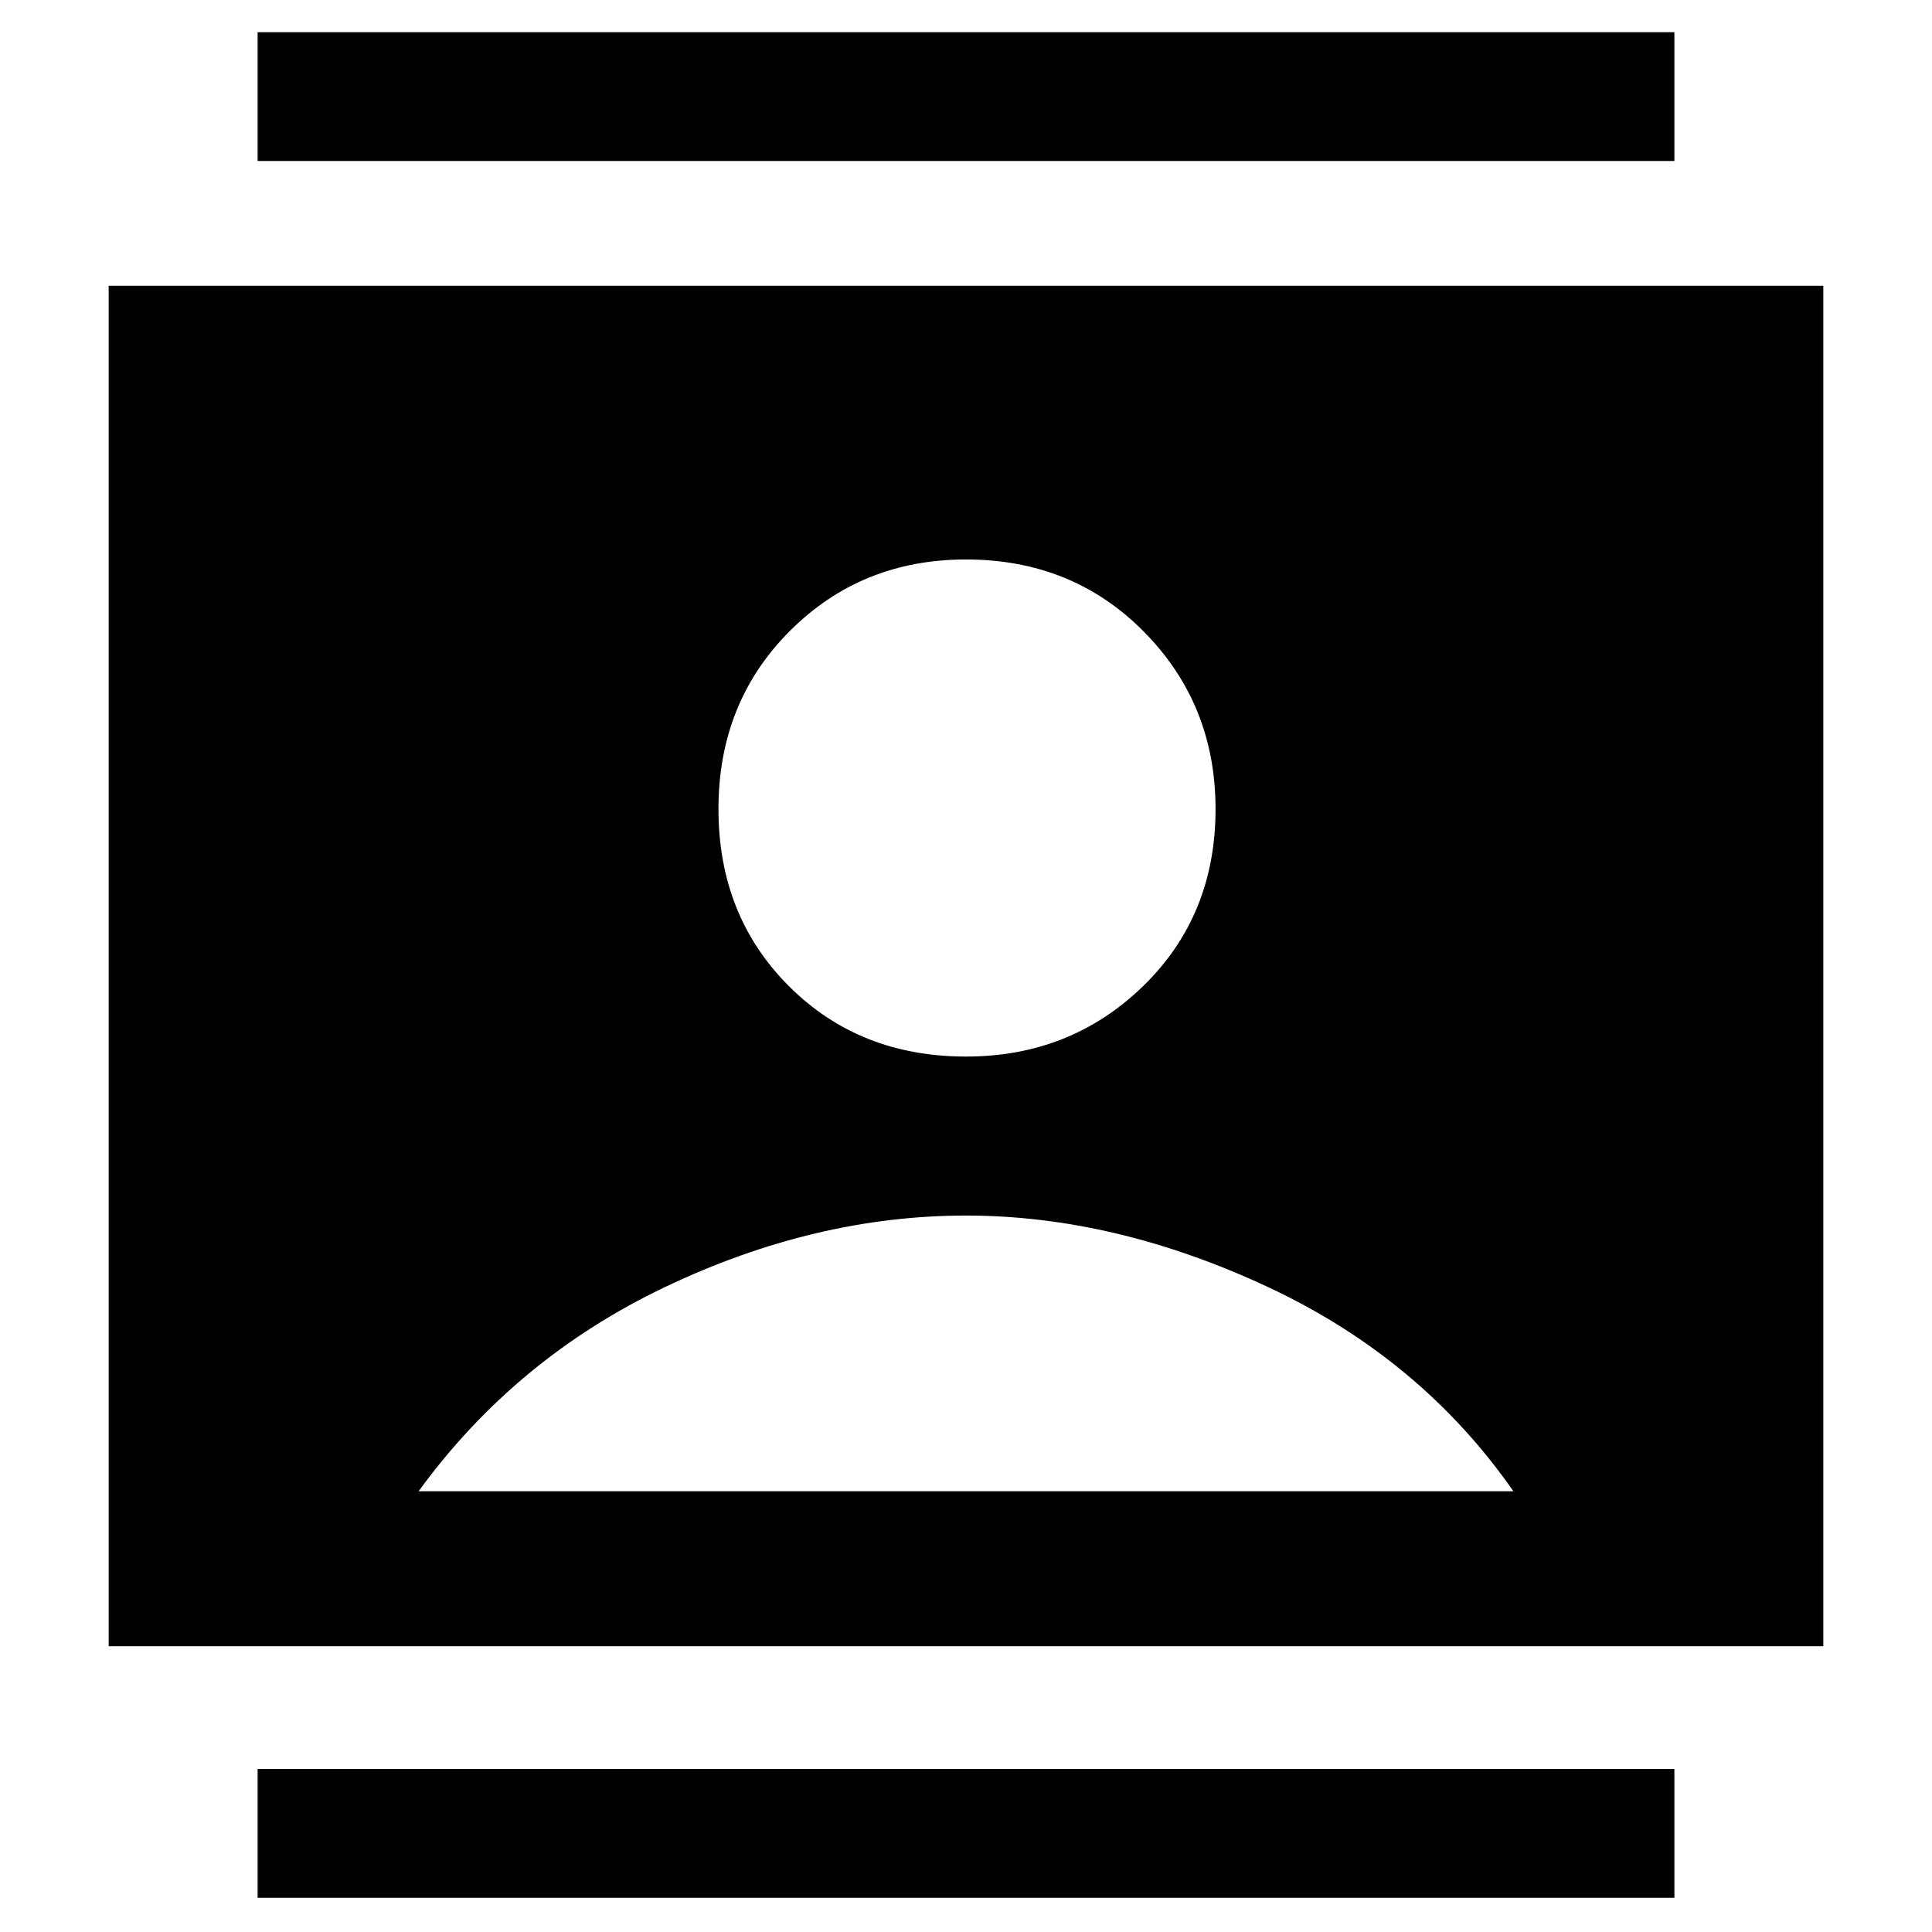 <svg xmlns="http://www.w3.org/2000/svg" height="48" width="48"><path d="M6.4 47.15v-3.2h35.2v3.2ZM6.4 4V.8h35.2V4ZM24 26.25q2.6 0 4.4-1.75 1.8-1.75 1.8-4.4 0-2.6-1.775-4.4Q26.65 13.9 24 13.9q-2.6 0-4.375 1.775T17.85 20.1q0 2.65 1.75 4.4 1.75 1.75 4.4 1.75ZM2.7 40.9V7.1h42.6v33.8Zm7.7-3.85h27.2q-2.3-3.3-6.1-5.075Q27.7 30.2 24 30.2q-3.75 0-7.475 1.775Q12.8 33.75 10.4 37.05Z"/></svg>